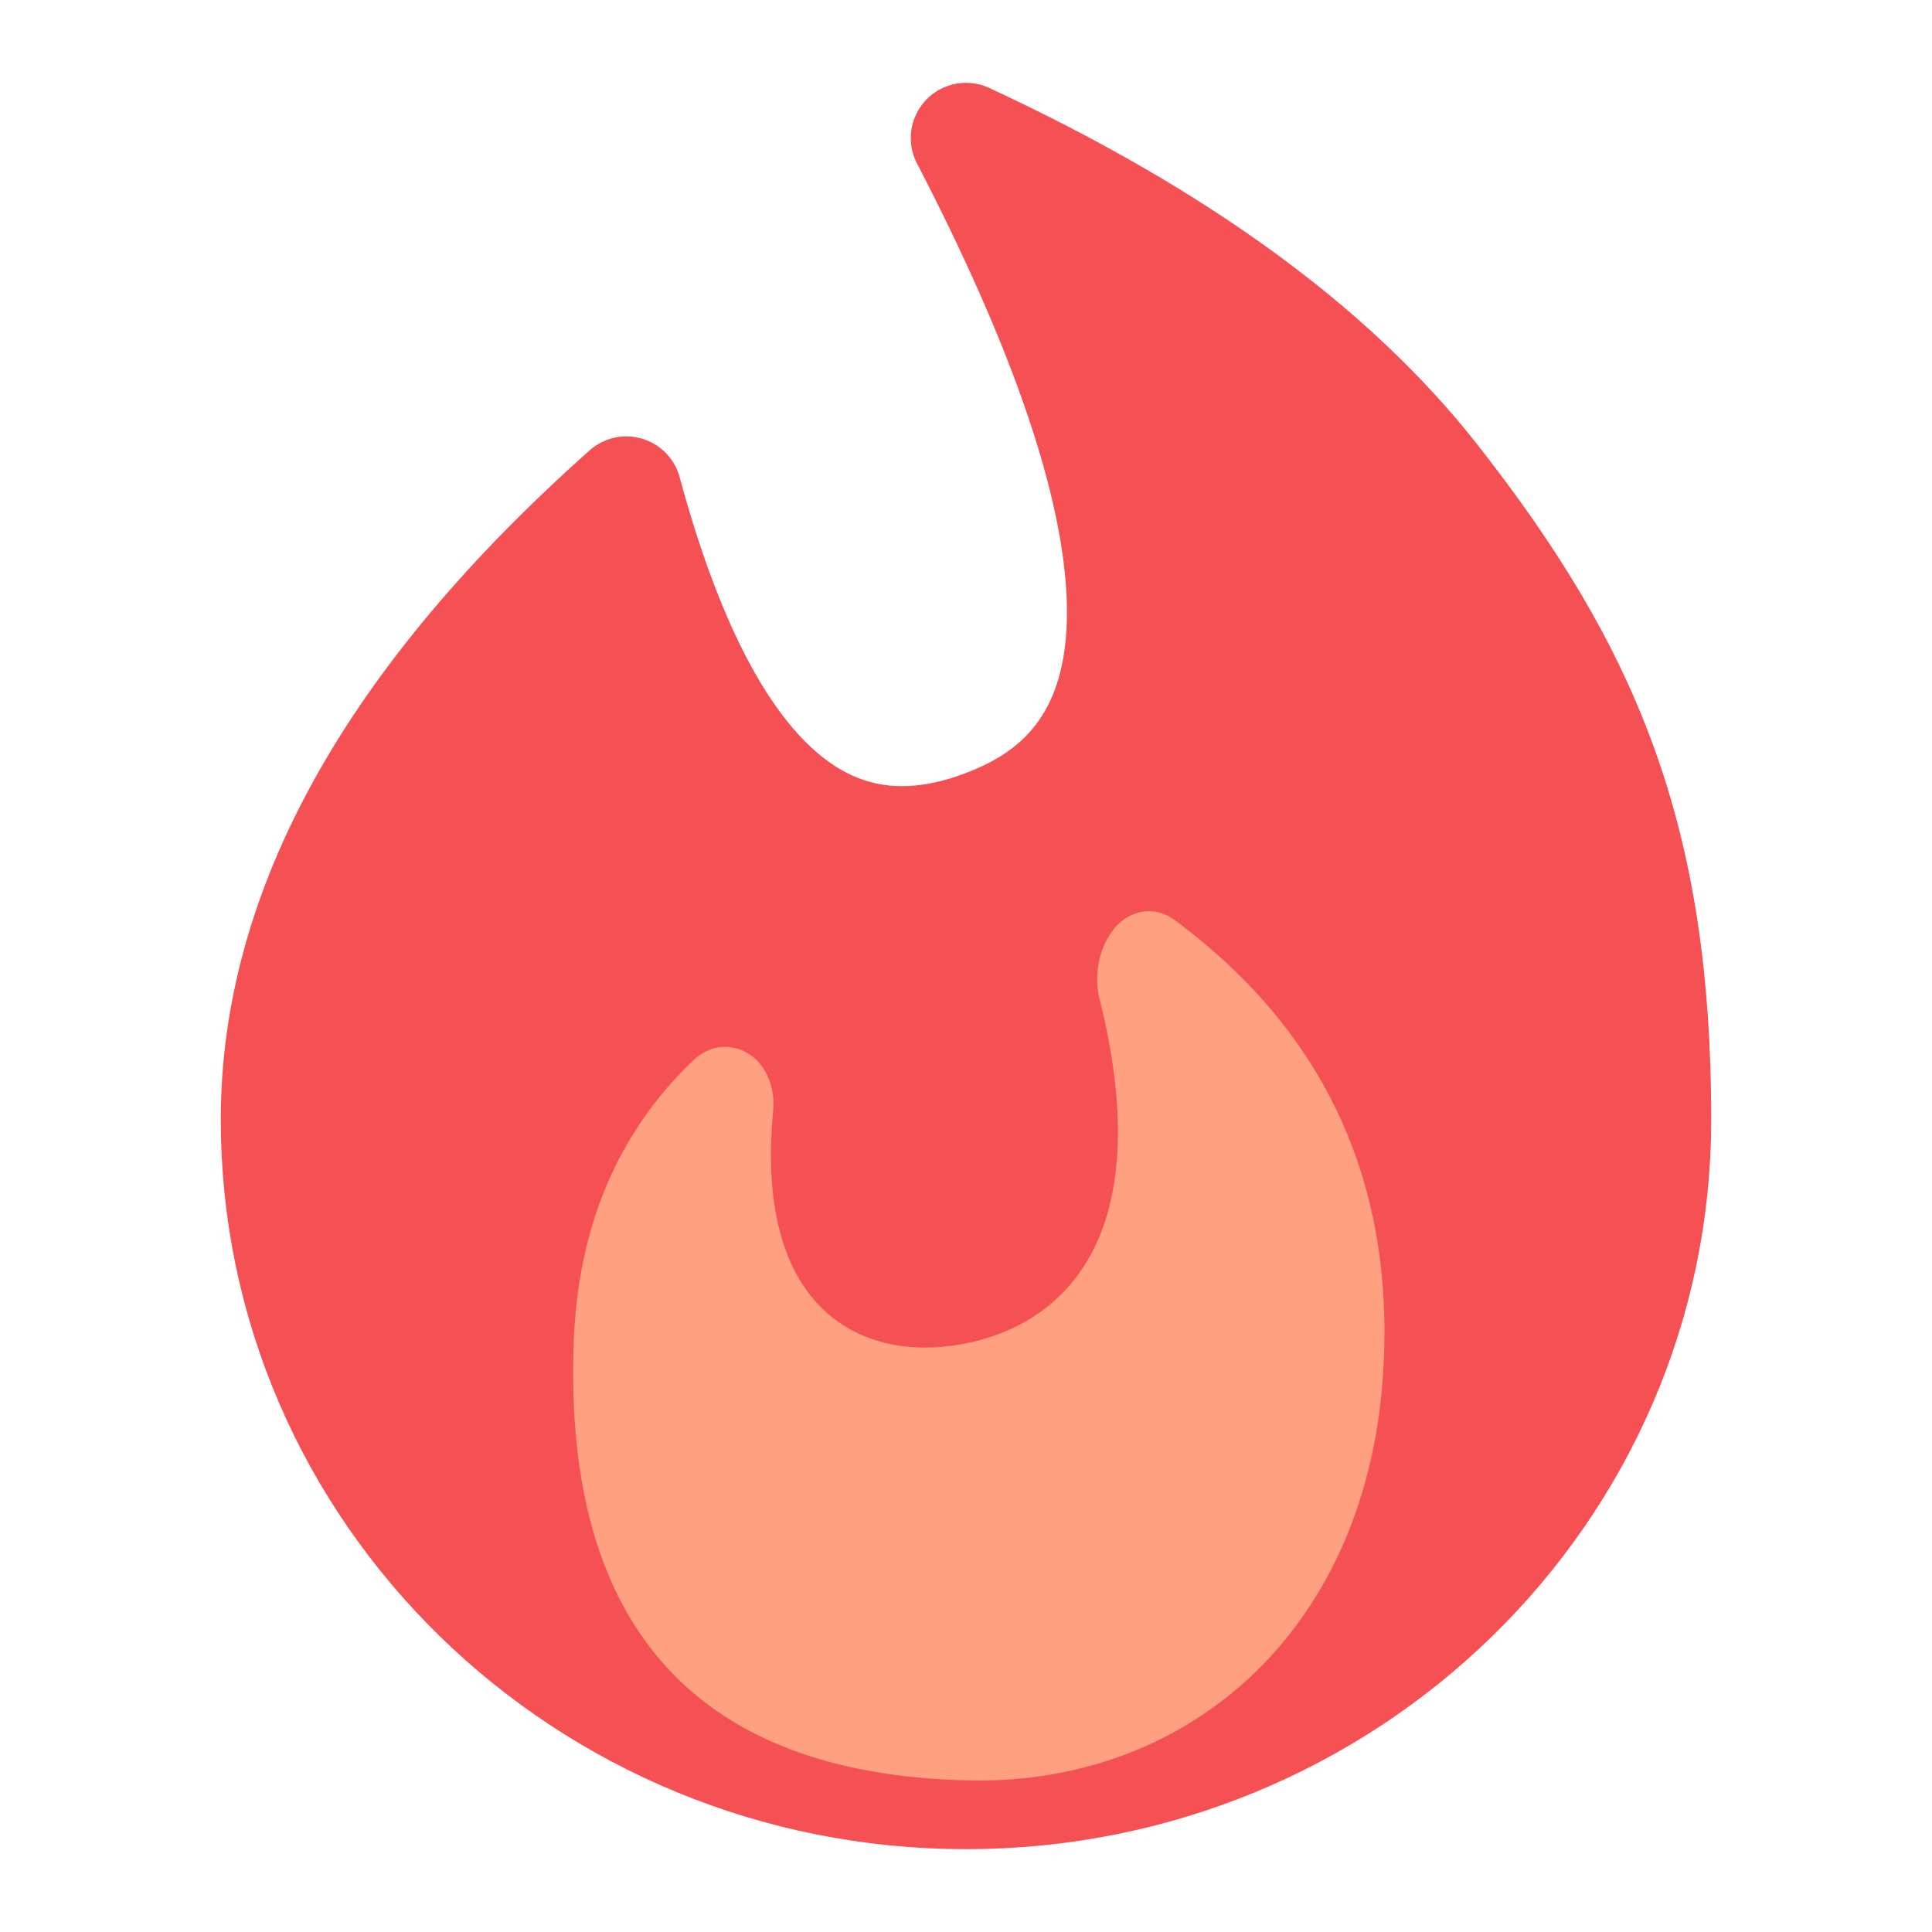 <svg width="20" height="20" viewBox="0 0 20 20" fill="none" xmlns="http://www.w3.org/2000/svg">
<path fill-rule="evenodd" clip-rule="evenodd" d="M10 18.571C13.945 18.571 17.143 15.446 17.143 11.59C17.143 8.672 16.418 6.959 14.84 4.95C13.789 3.612 12.175 2.438 10 1.429C12.022 5.327 12.147 7.672 10.376 8.464C8.604 9.257 7.307 8.131 6.484 5.089C4.066 7.24 2.857 9.407 2.857 11.59C2.857 15.446 6.055 18.571 10 18.571Z" fill="#F55053" stroke="#F55053" stroke-width="1.143" stroke-linecap="round" stroke-linejoin="round"/>
<path d="M12.157 9.522C13.698 10.663 14.423 12.205 14.323 14.138C14.181 16.874 12.305 18.468 10.062 18.431C7.451 18.389 5.821 17.075 5.939 13.893C5.983 12.698 6.396 11.723 7.176 10.977C7.341 10.819 7.564 10.792 7.75 10.909C7.926 11.018 8.027 11.252 8.004 11.495C7.798 13.637 9.002 14.138 10.062 13.893C11.122 13.648 11.963 12.665 11.384 10.348C11.318 10.083 11.379 9.796 11.54 9.606C11.689 9.432 11.904 9.386 12.089 9.48L12.157 9.522Z" fill="#FFA080"/>
</svg>
